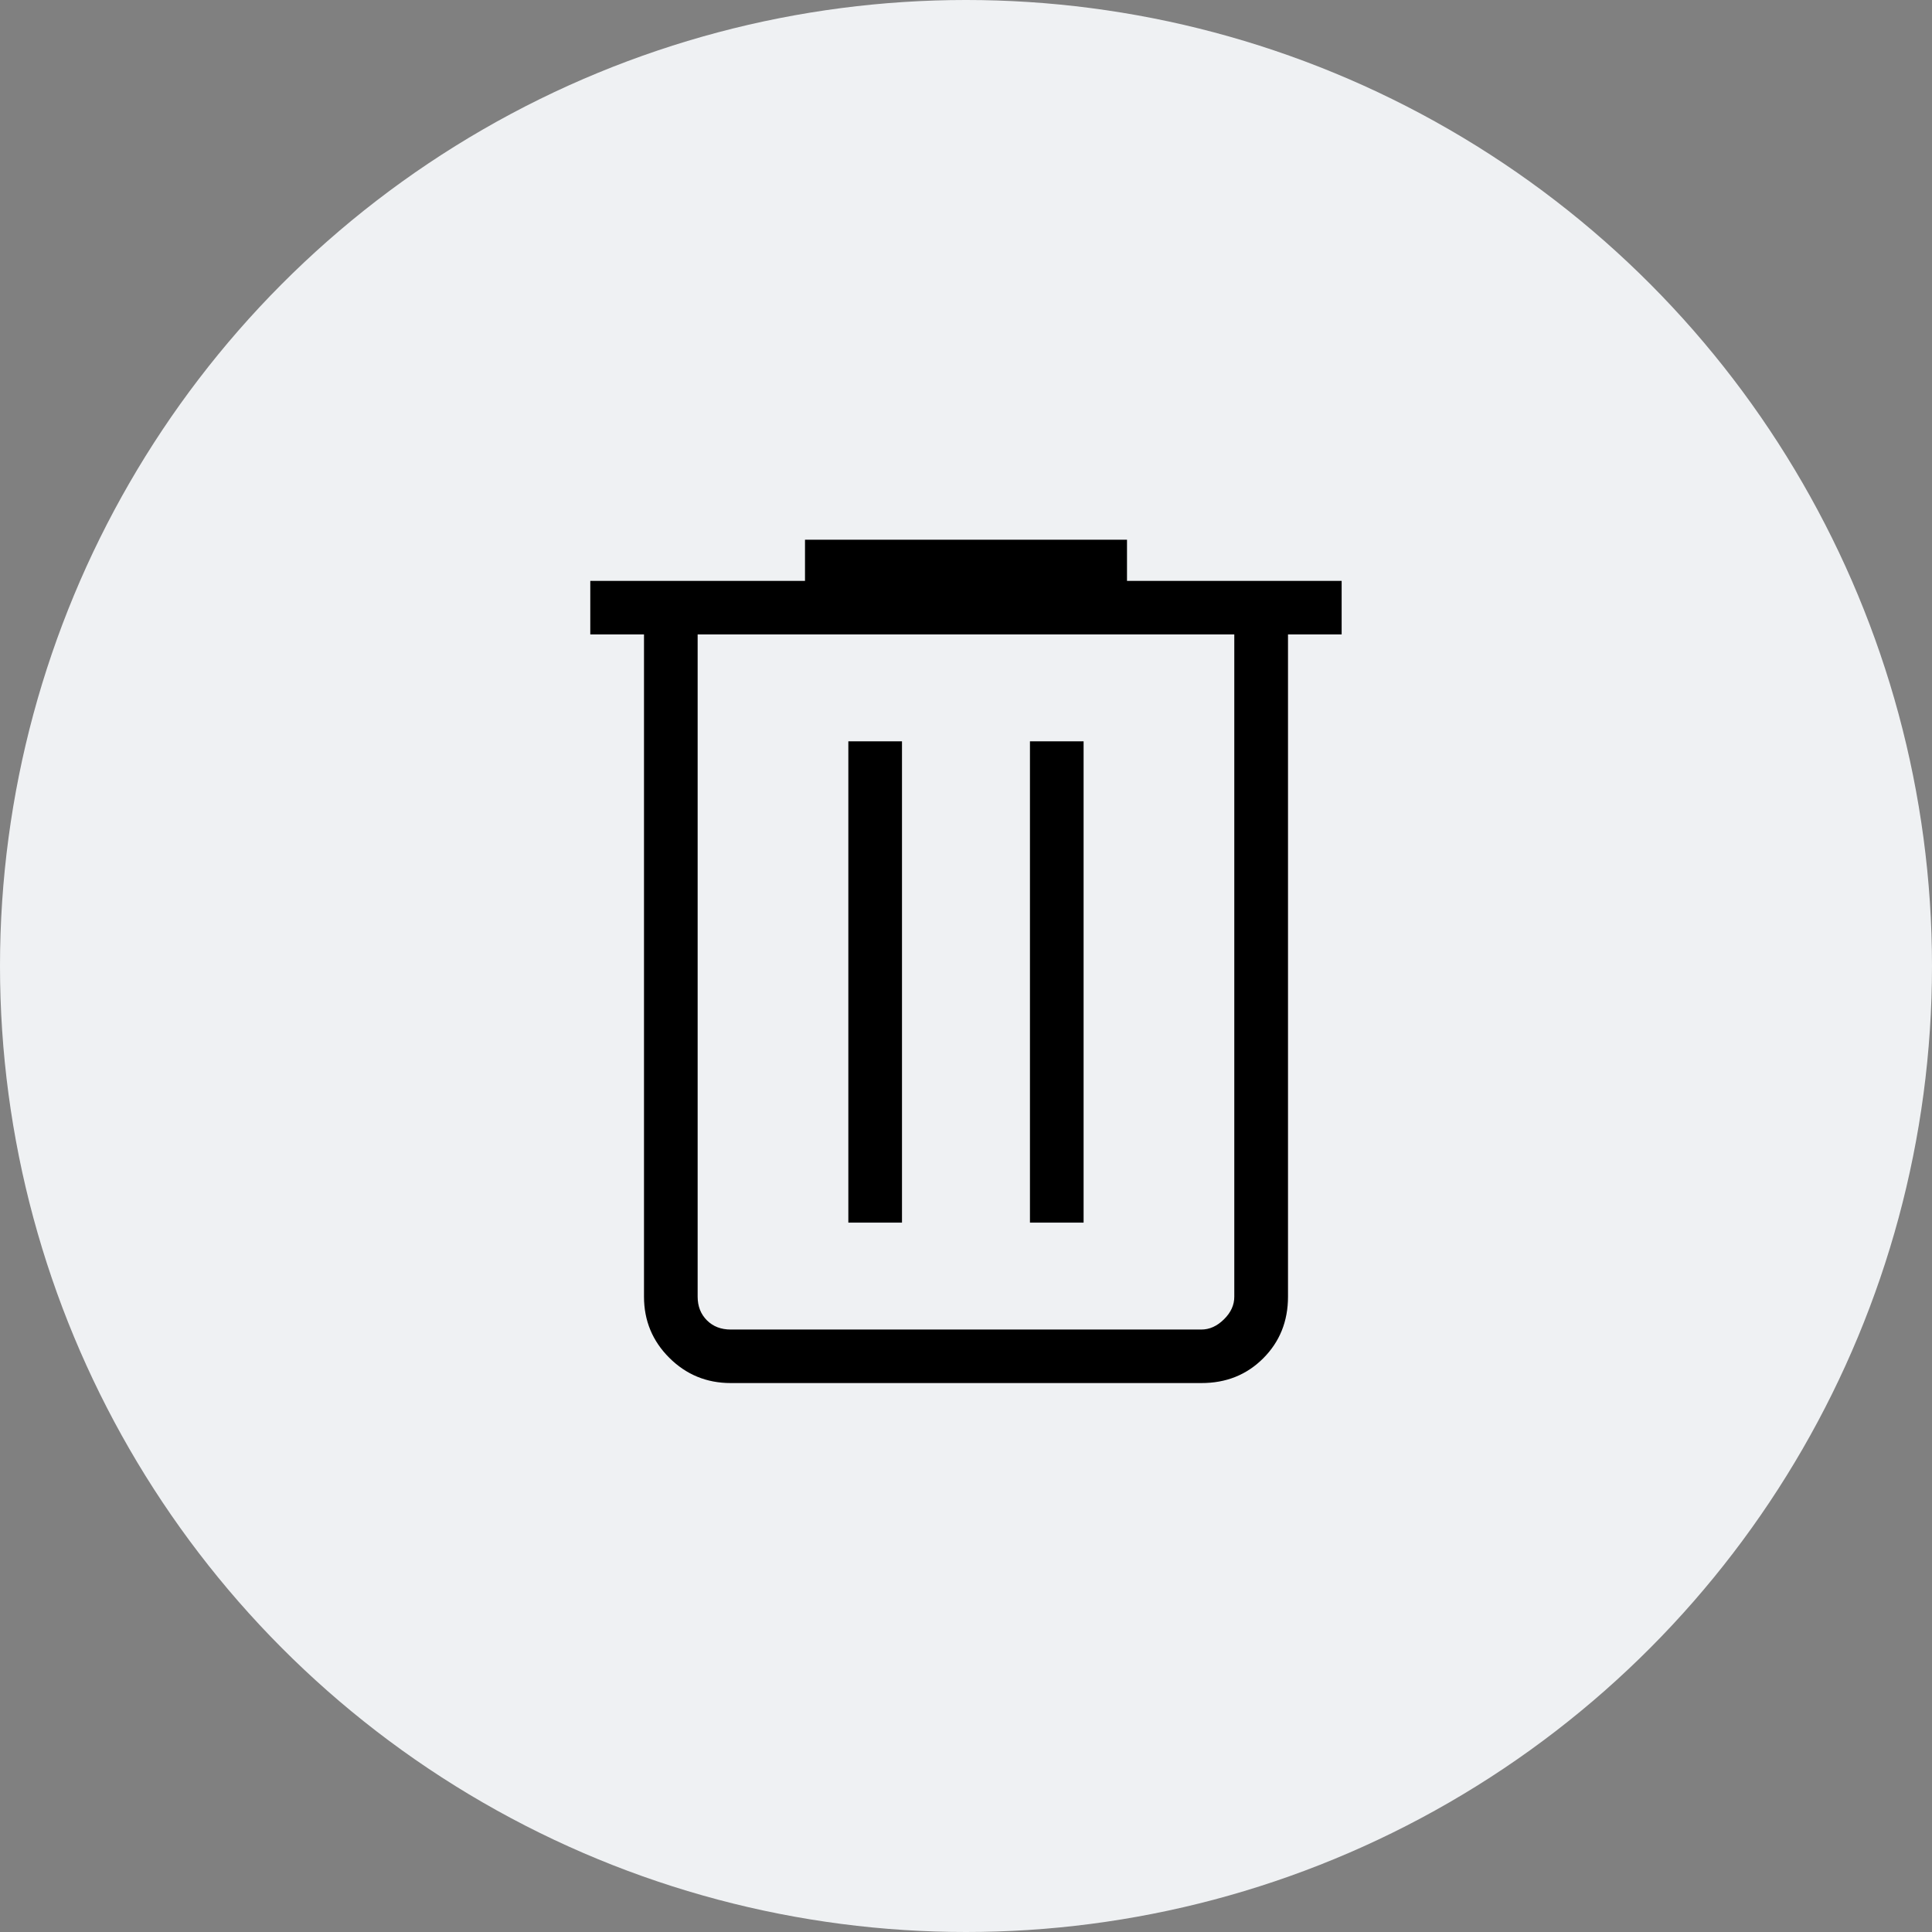 <svg width="30" height="30" viewBox="0 0 30 30" fill="none" xmlns="http://www.w3.org/2000/svg">
<rect x="0" y="0" width="30" height="30" fill="#808080" stroke="none"/>
<circle cx="15" cy="15" r="15" fill="#EFF1F3"/>
<path d="M11.346 21.476C10.973 21.476 10.655 21.345 10.393 21.084C10.131 20.823 10 20.506 10 20.135V9.851H9.166V9.02H12.5V8.381H17.5V9.02H20.833V9.851H20V20.135C20 20.517 19.871 20.836 19.615 21.092C19.358 21.349 19.038 21.477 18.653 21.476H11.346ZM19.166 9.851H10.833V20.135C10.833 20.284 10.881 20.406 10.977 20.502C11.073 20.598 11.196 20.645 11.346 20.645H18.654C18.782 20.645 18.899 20.592 19.006 20.486C19.114 20.38 19.167 20.262 19.166 20.134V9.851ZM13.173 18.985H14.006V11.511H13.173V18.985ZM15.993 18.985H16.826V11.511H15.993V18.985Z" fill="black"/>
</svg>
